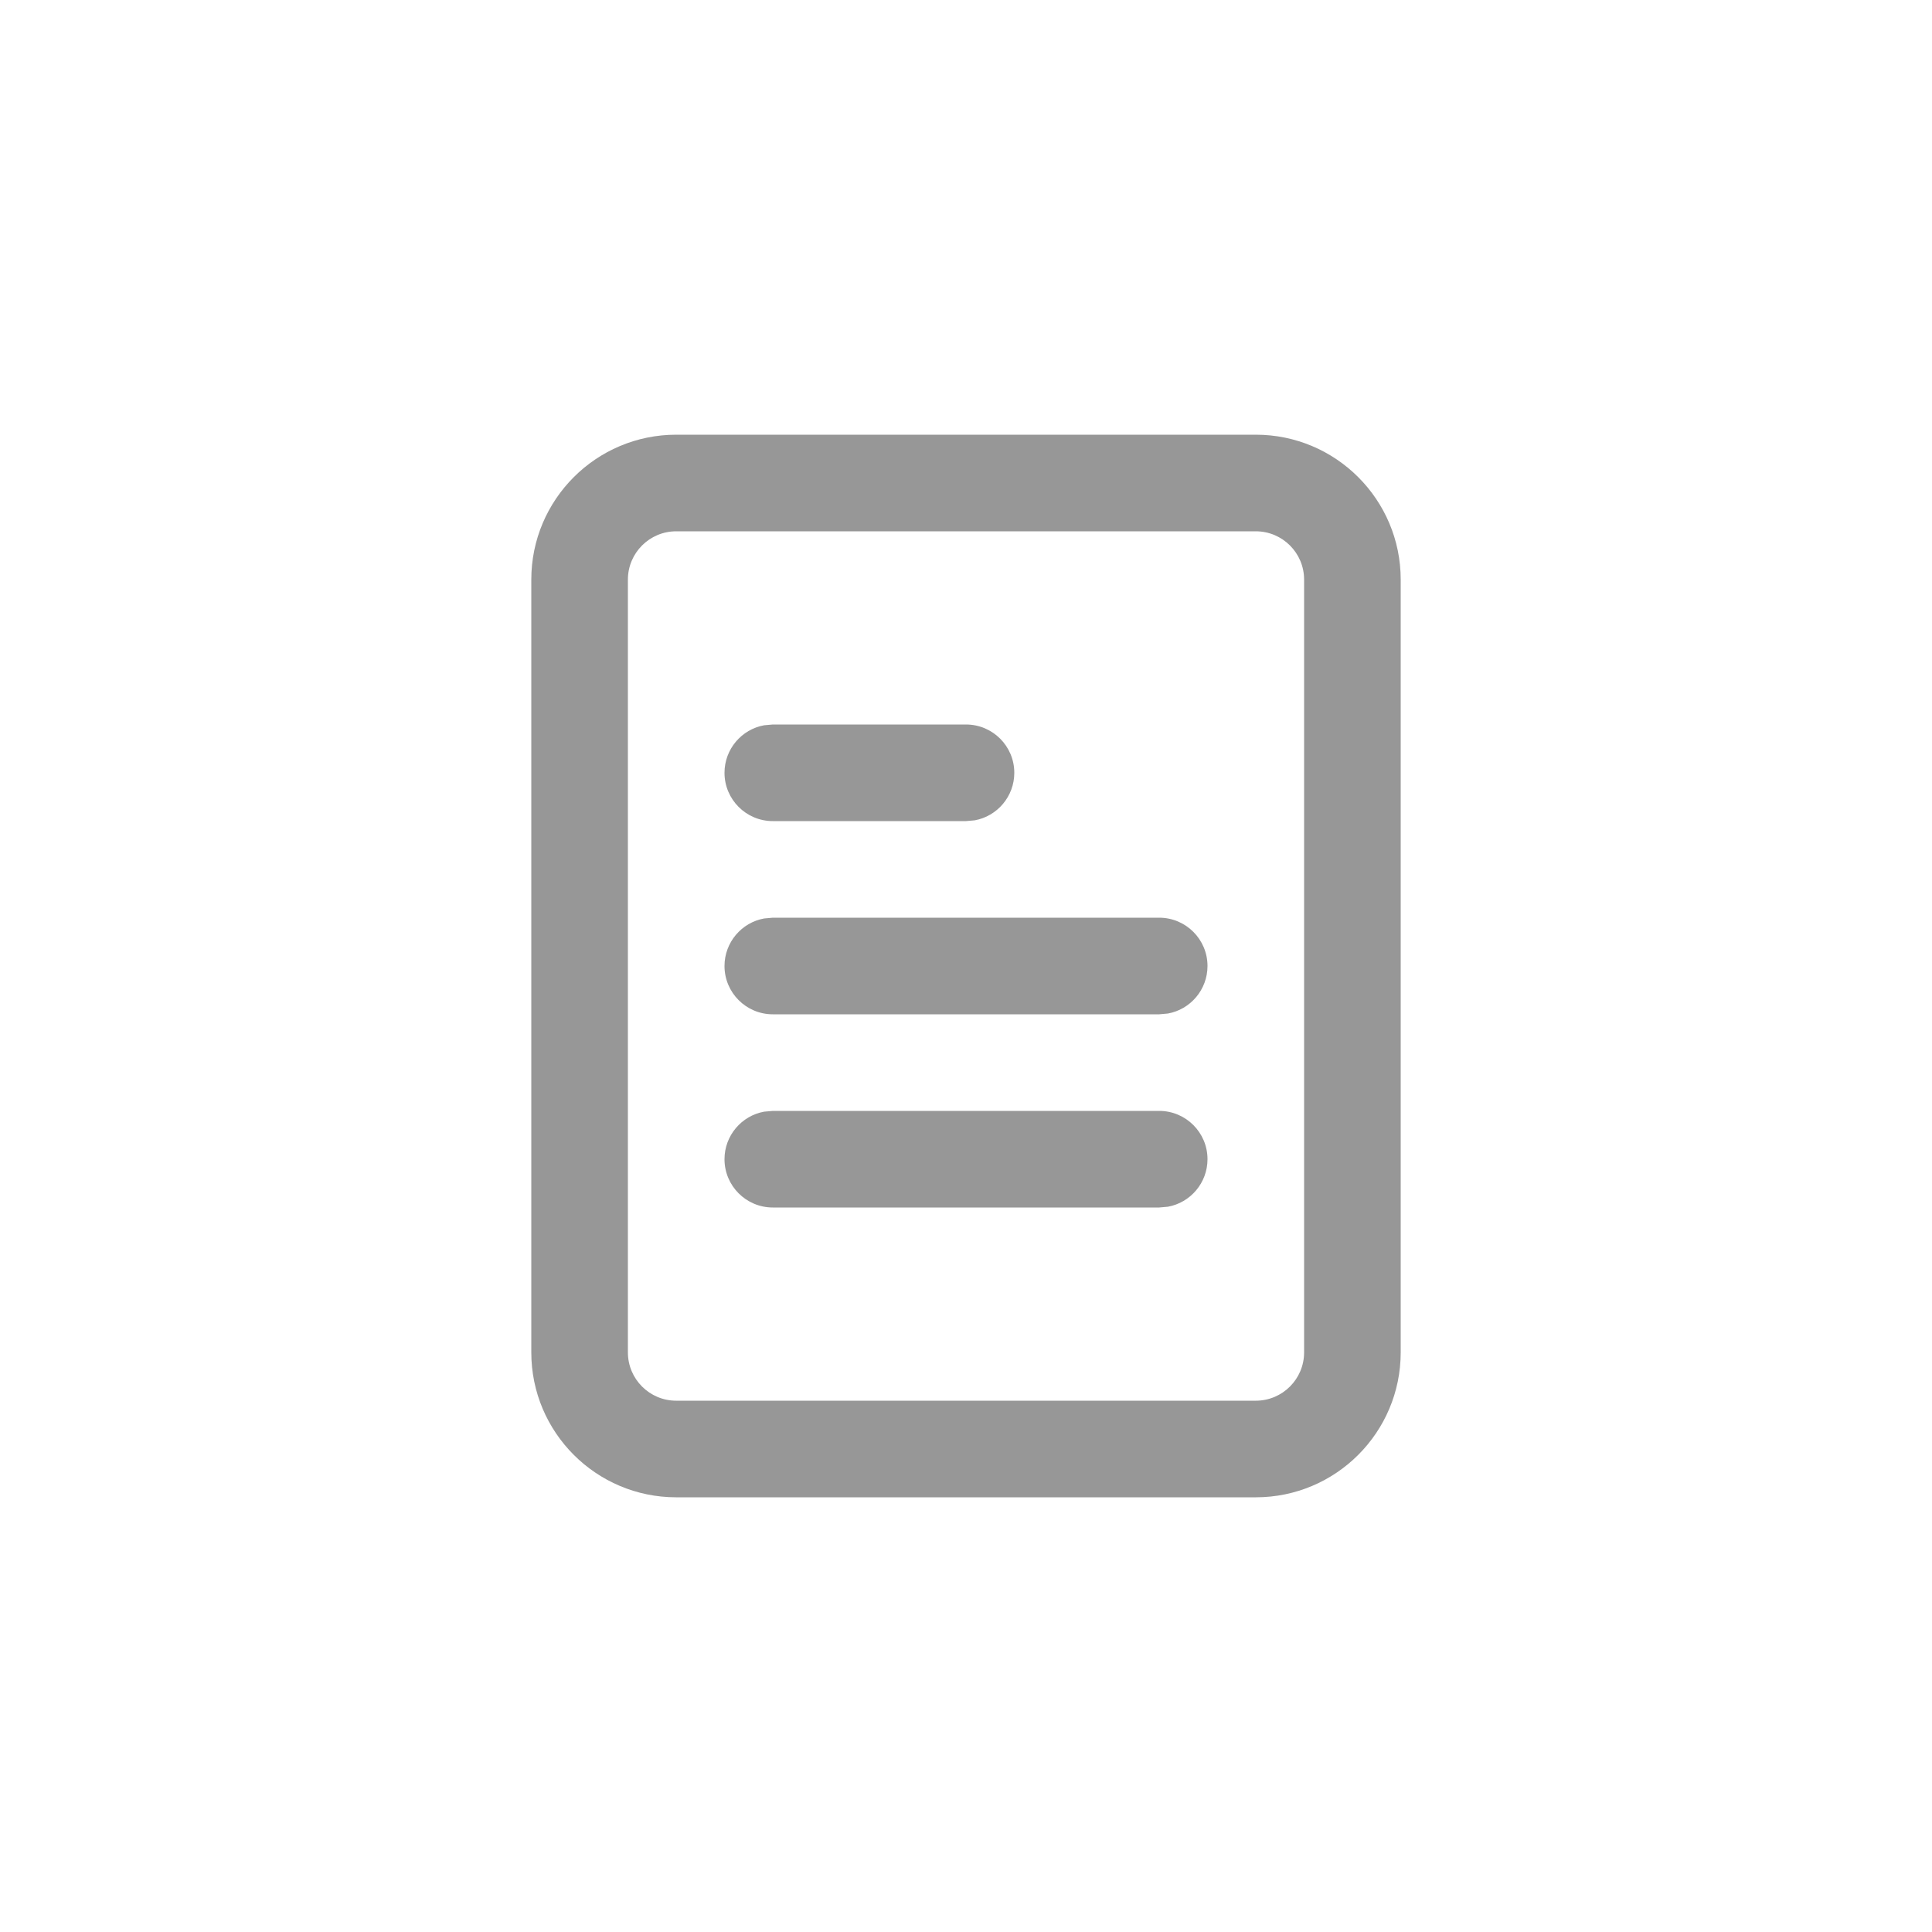<?xml version="1.0" encoding="UTF-8"?>
<svg width="20px" height="20px" viewBox="0 0 20 20" version="1.1" xmlns="http://www.w3.org/2000/svg" xmlns:xlink="http://www.w3.org/1999/xlink">
    <title>icon-report</title>
    <g id="icon-report" stroke="none" stroke-width="1" fill="none" fill-rule="evenodd">
        <path d="M13,4.5 L7,4.5 C6.172,4.5 5.5,5.172 5.5,6 L5.5,14 C5.5,14.828 6.172,15.5 7,15.5 L13,15.5 C13.828,15.5 14.5,14.828 14.5,14 L14.5,6 C14.5,5.172 13.828,4.5 13,4.5 Z M7,5.5 L13,5.5 C13.276,5.5 13.5,5.724 13.5,6 L13.5,14 C13.5,14.276 13.276,14.5 13,14.5 L7,14.5 C6.724,14.5 6.5,14.276 6.5,14 L6.5,6 C6.5,5.724 6.724,5.5 7,5.5 Z" id="矩形" fill="#979797" fill-rule="nonzero"></path>
        <path d="M12,9.5 C12.276,9.5 12.5,9.724 12.5,10 C12.5,10.245 12.323,10.45 12.09,10.492 L12,10.5 L8,10.5 C7.724,10.5 7.5,10.276 7.5,10 C7.5,9.755 7.677,9.55 7.91,9.508 L8,9.5 L12,9.5 Z" id="路径-2" fill="#979797" fill-rule="nonzero"></path>
        <path d="M12,11.5 C12.276,11.5 12.5,11.724 12.5,12 C12.5,12.245 12.323,12.45 12.09,12.492 L12,12.5 L8,12.5 C7.724,12.5 7.5,12.276 7.5,12 C7.5,11.755 7.677,11.55 7.91,11.508 L8,11.5 L12,11.5 Z" id="路径-2备份" fill="#979797" fill-rule="nonzero"></path>
        <path d="M10,7.5 C10.276,7.5 10.5,7.724 10.5,8 C10.5,8.245 10.323,8.45 10.09,8.492 L10,8.5 L8,8.5 C7.724,8.5 7.5,8.276 7.5,8 C7.5,7.755 7.677,7.55 7.91,7.508 L8,7.5 L10,7.5 Z" id="路径-2" fill="#979797" fill-rule="nonzero"></path>
    </g>
</svg>